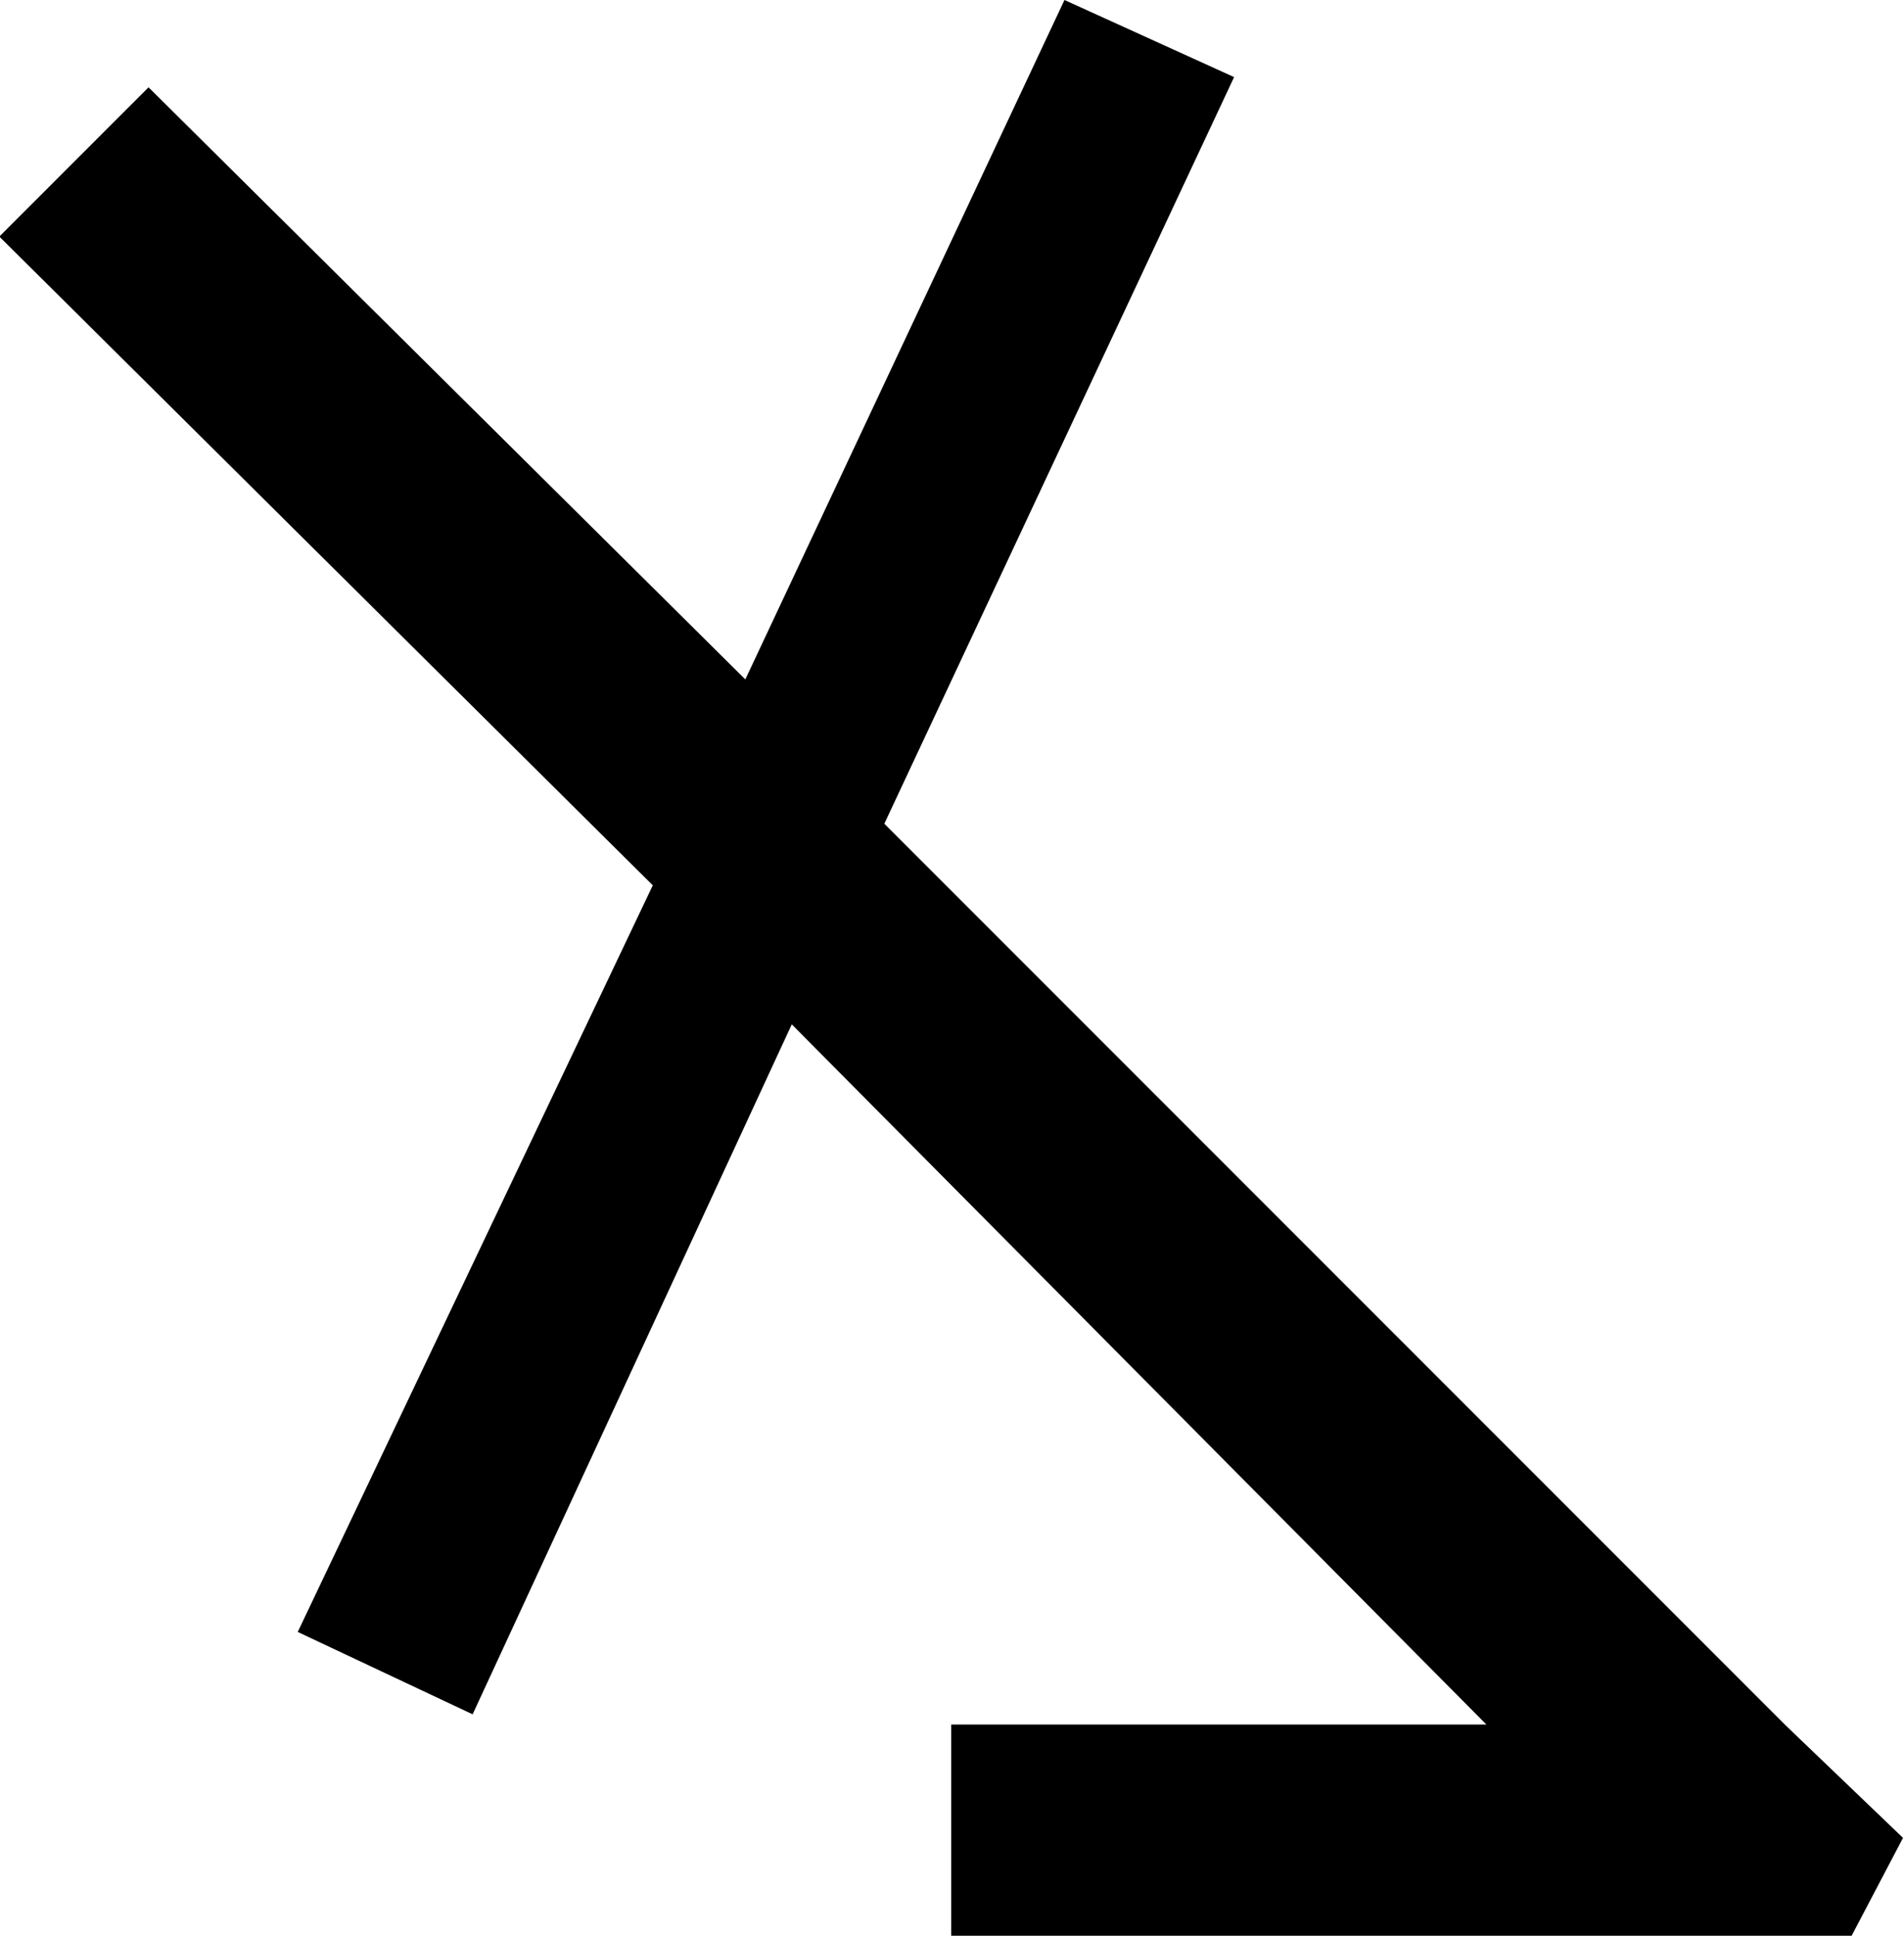 <?xml version="1.0" encoding="UTF-8"?>
<svg fill="#000000" version="1.1" viewBox="0 0 5.781 5.875" xmlns="http://www.w3.org/2000/svg" xmlns:xlink="http://www.w3.org/1999/xlink">
<defs>
<g id="a">
<path d="m5.75-5.875-0.969 2.062-1.812-1.797-0.453 0.453 1.984 1.969-1.078 2.266 0.531 0.25 0.969-2.094 2.109 2.125h-1.625v0.641h2.734l0.156-0.297-0.359-0.344-2.734-2.734 1.062-2.266z"/>
</g>
</defs>
<g transform="translate(-151.23 -128.89)">
<use x="148.712" y="134.765" xlink:href="#a"/>
</g>
</svg>
